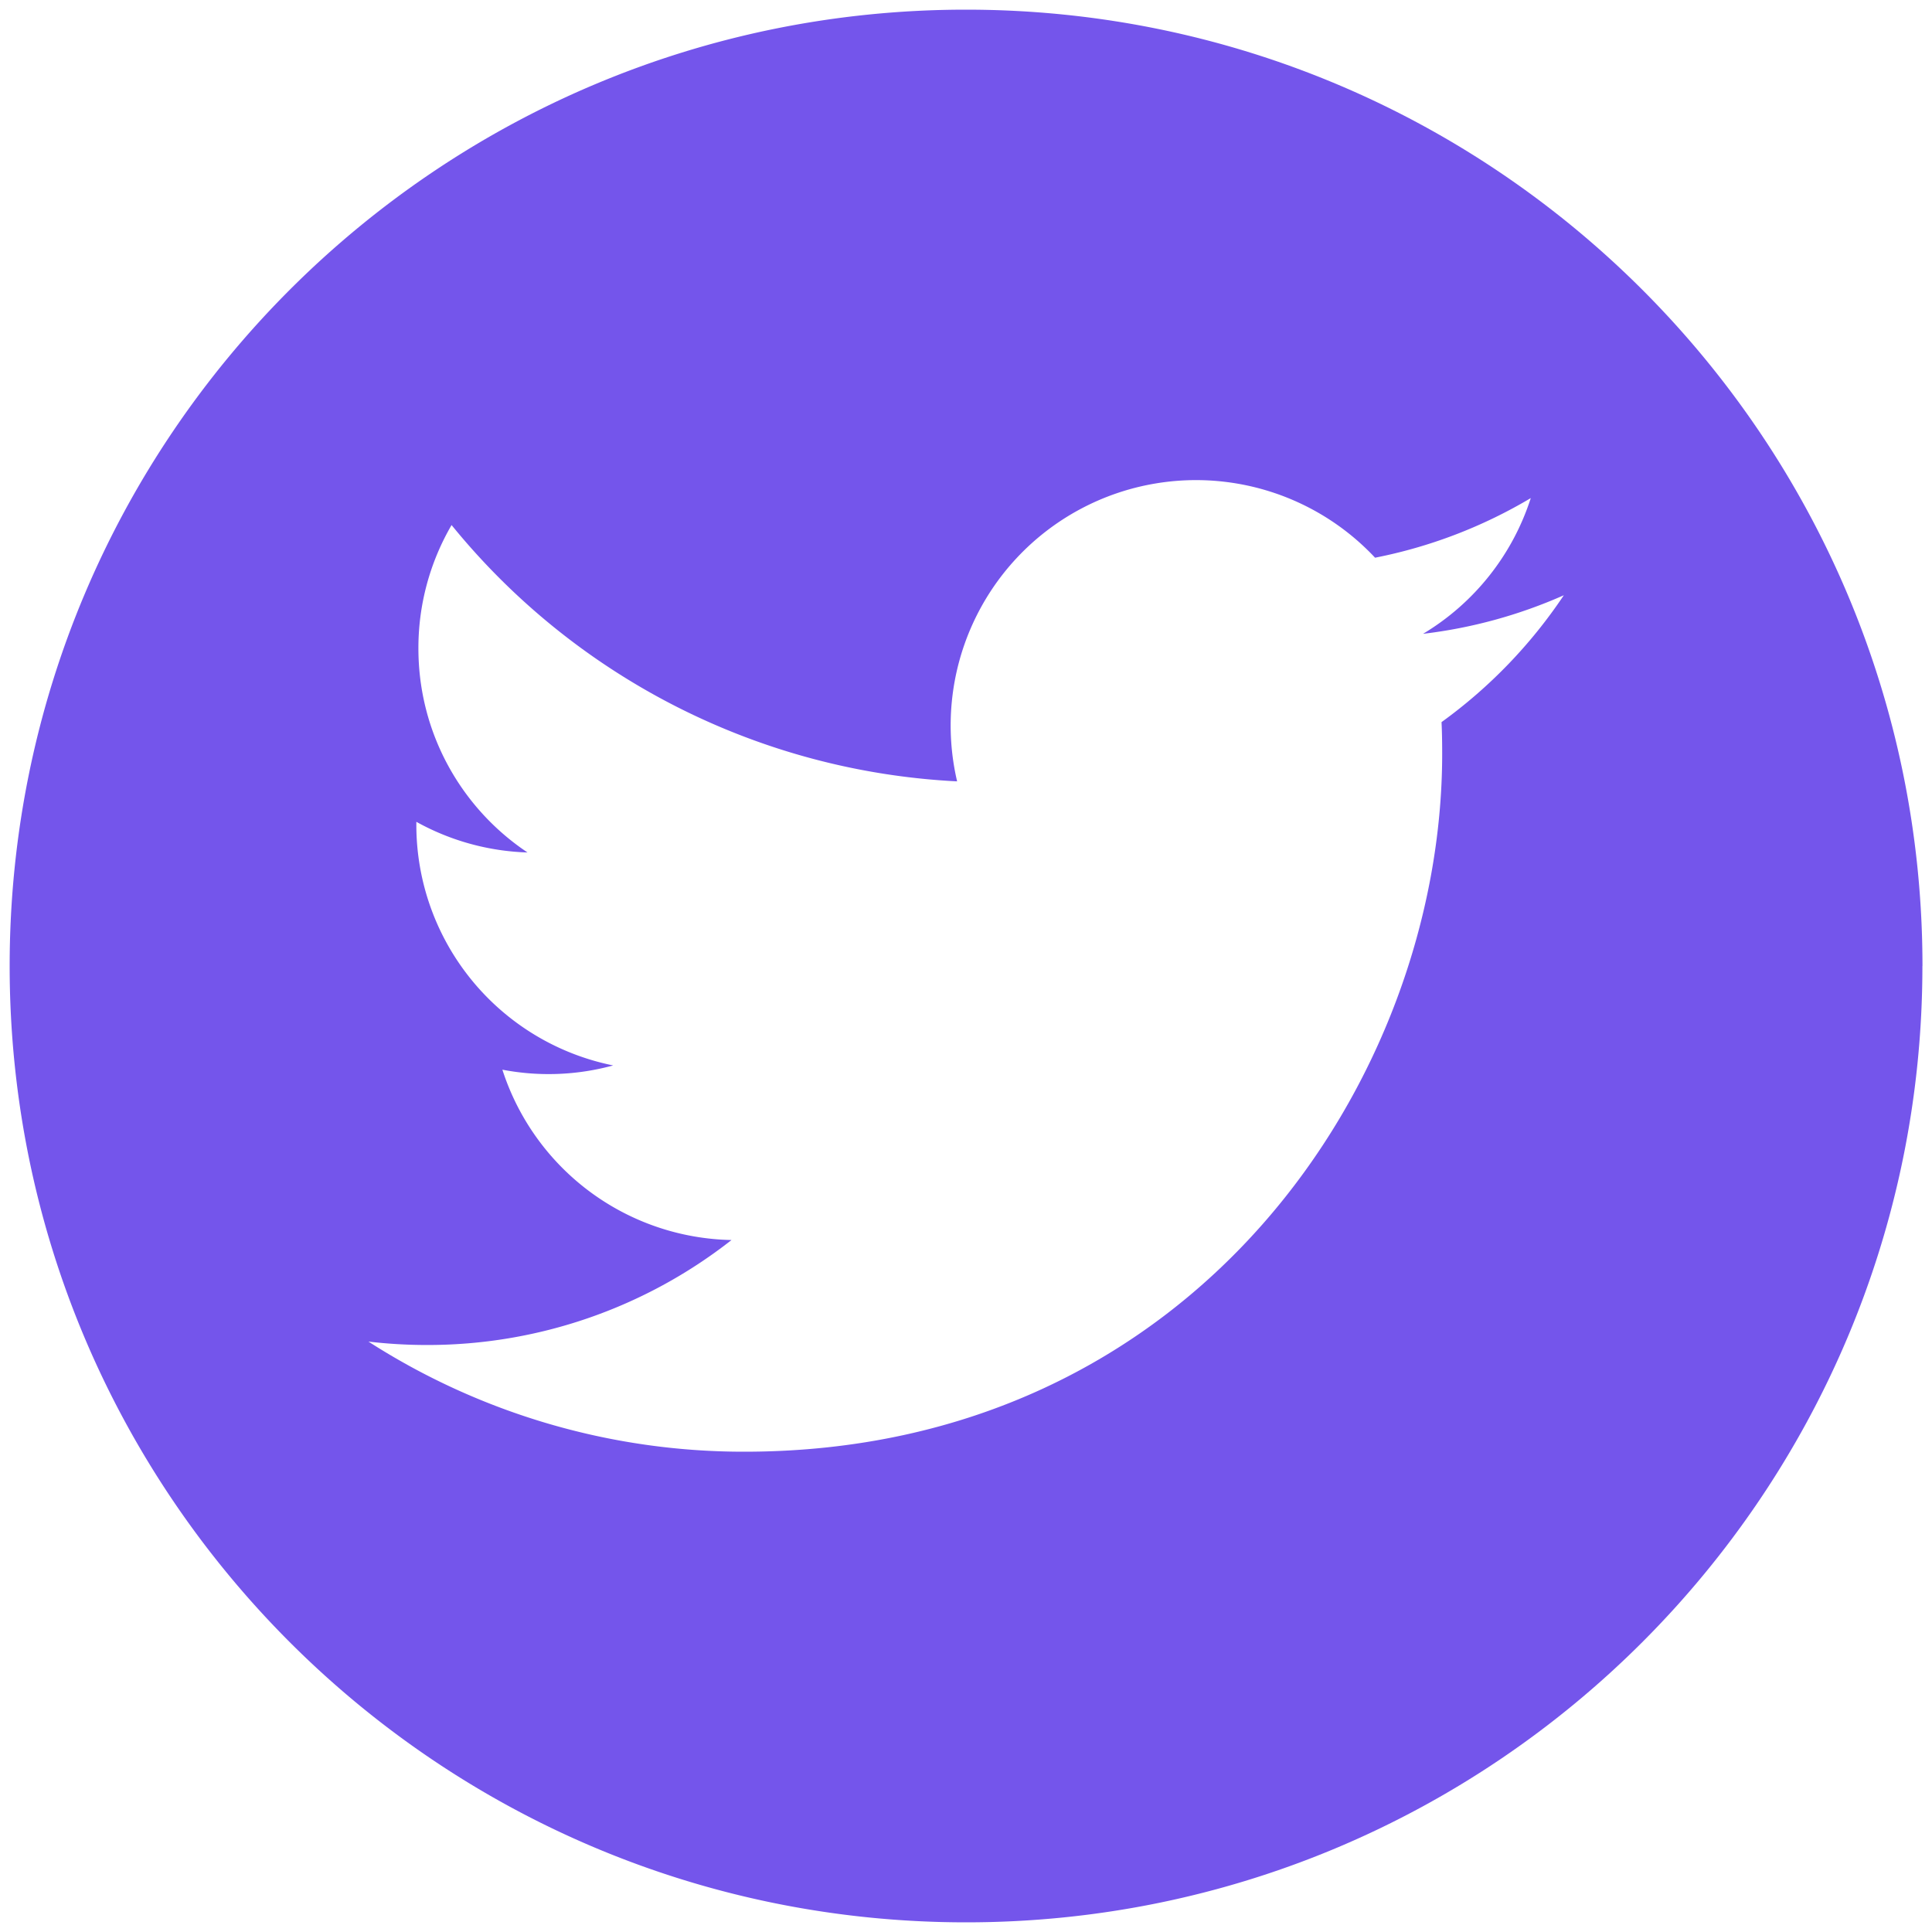 <svg width="30" height="30" fill="none" xmlns="http://www.w3.org/2000/svg"><g clip-path="url(#a)"><path d="M29.851 15c0 8.2-6.65 14.85-14.85 14.85C6.799 29.85.15 23.2.15 15 .15 6.798 6.8.15 15 .15 23.203.15 29.852 6.798 29.852 15ZM23.77 7.734a7.592 7.592 0 0 1-2.418.926 3.81 3.81 0 0 0-6.49 3.473 10.814 10.814 0 0 1-7.85-3.98 3.791 3.791 0 0 0-.515 1.916c0 1.32.672 2.486 1.694 3.168a3.796 3.796 0 0 1-1.726-.476v.048a3.812 3.812 0 0 0 3.056 3.735 3.8 3.8 0 0 1-1.72.066 3.815 3.815 0 0 0 3.558 2.645 7.64 7.64 0 0 1-4.73 1.63c-.307 0-.61-.018-.908-.053a10.776 10.776 0 0 0 5.837 1.71c7.006 0 10.836-5.802 10.836-10.836 0-.164-.002-.33-.01-.493a7.725 7.725 0 0 0 1.899-1.97 7.587 7.587 0 0 1-2.186.599 3.819 3.819 0 0 0 1.673-2.108Z" fill="#7455EB"/></g><defs><clipPath id="a"><path fill="#fff" d="M0 0h30v30H0z"/></clipPath></defs></svg>